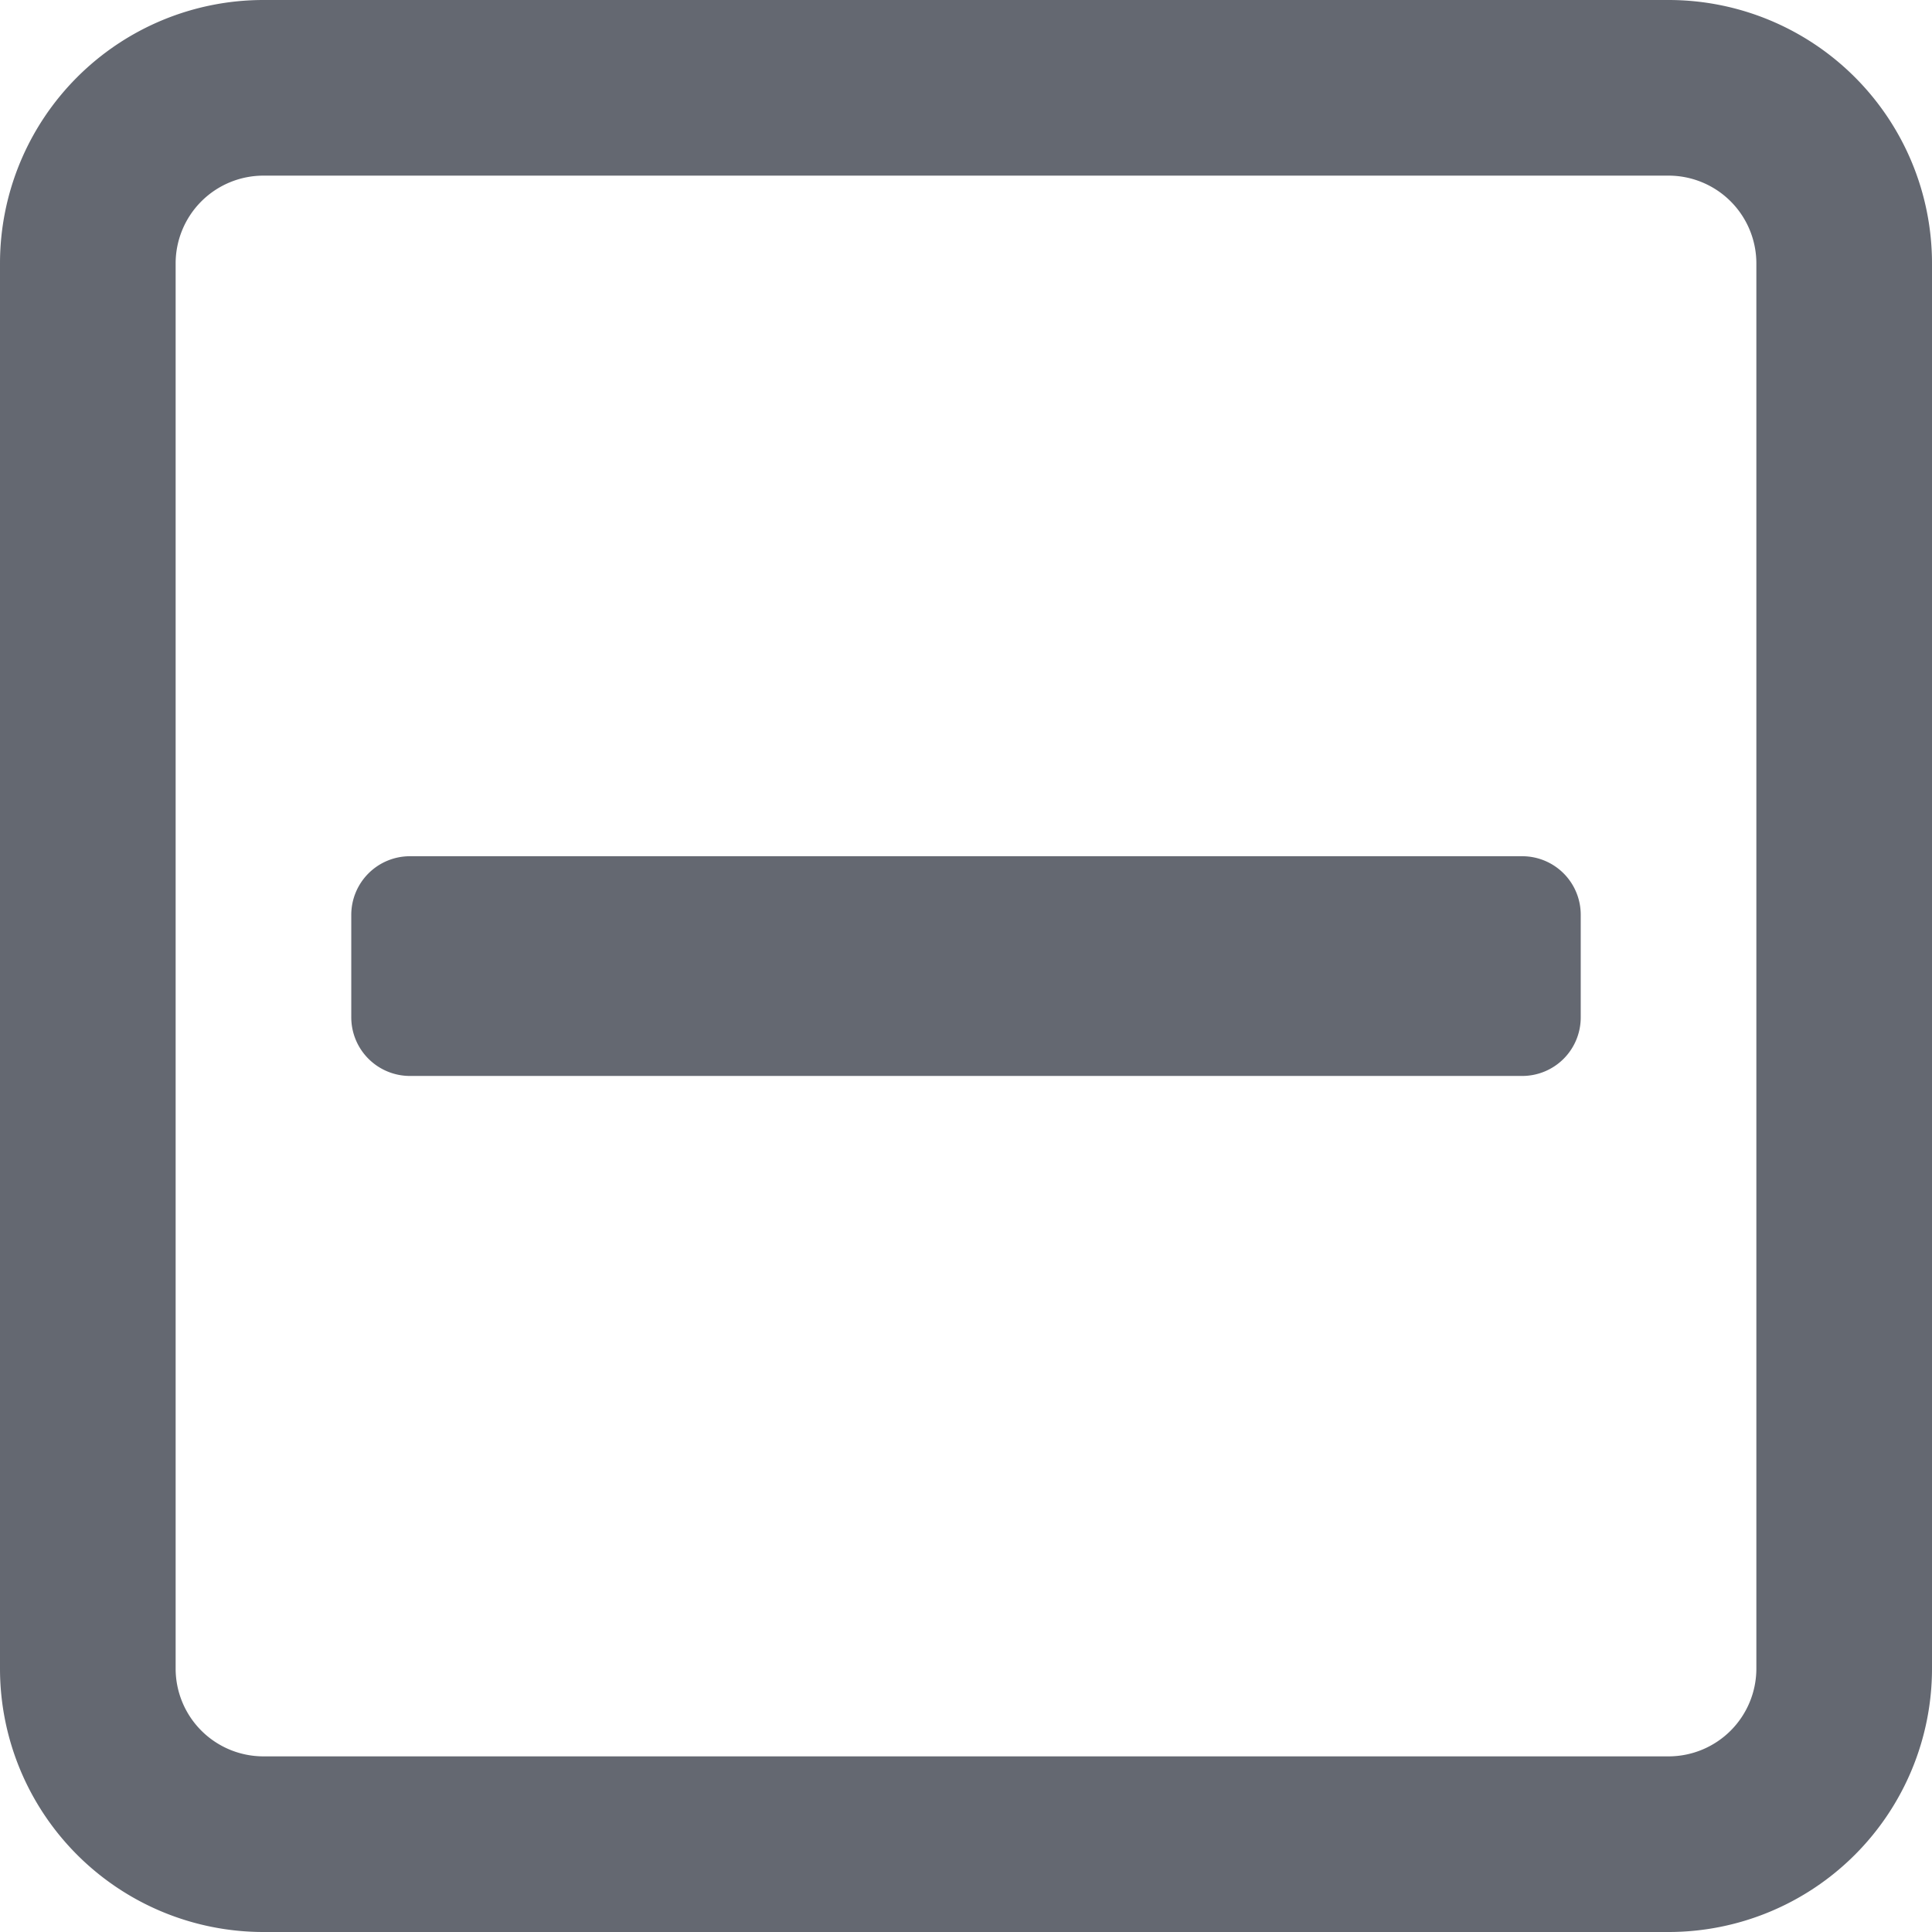 <svg xmlns="http://www.w3.org/2000/svg" width="11" height="11" viewBox="0 0 11 11"><path d="M1-.5H9A1.5,1.5,0,0,1,10.5,1V9A1.5,1.5,0,0,1,9,10.5H1A1.5,1.5,0,0,1-.5,9V1A1.5,1.5,0,0,1,1-.5Zm8,10A.5.5,0,0,0,9.5,9V1A.5.5,0,0,0,9,.5H1A.5.5,0,0,0,.5,1V9a.5.5,0,0,0,.5.5Z" transform="translate(0.5 0.5)" fill="#646871"/><g transform="translate(2 2)"><g transform="translate(0 0)"><path d="M.334,4.555H6.667A.333.333,0,0,1,7,4.889v.584a.333.333,0,0,1-.333.333H.334A.334.334,0,0,1,0,5.472V4.889a.334.334,0,0,1,.334-.334" transform="translate(0 -1.68)" fill="#646871"/></g></g></svg>